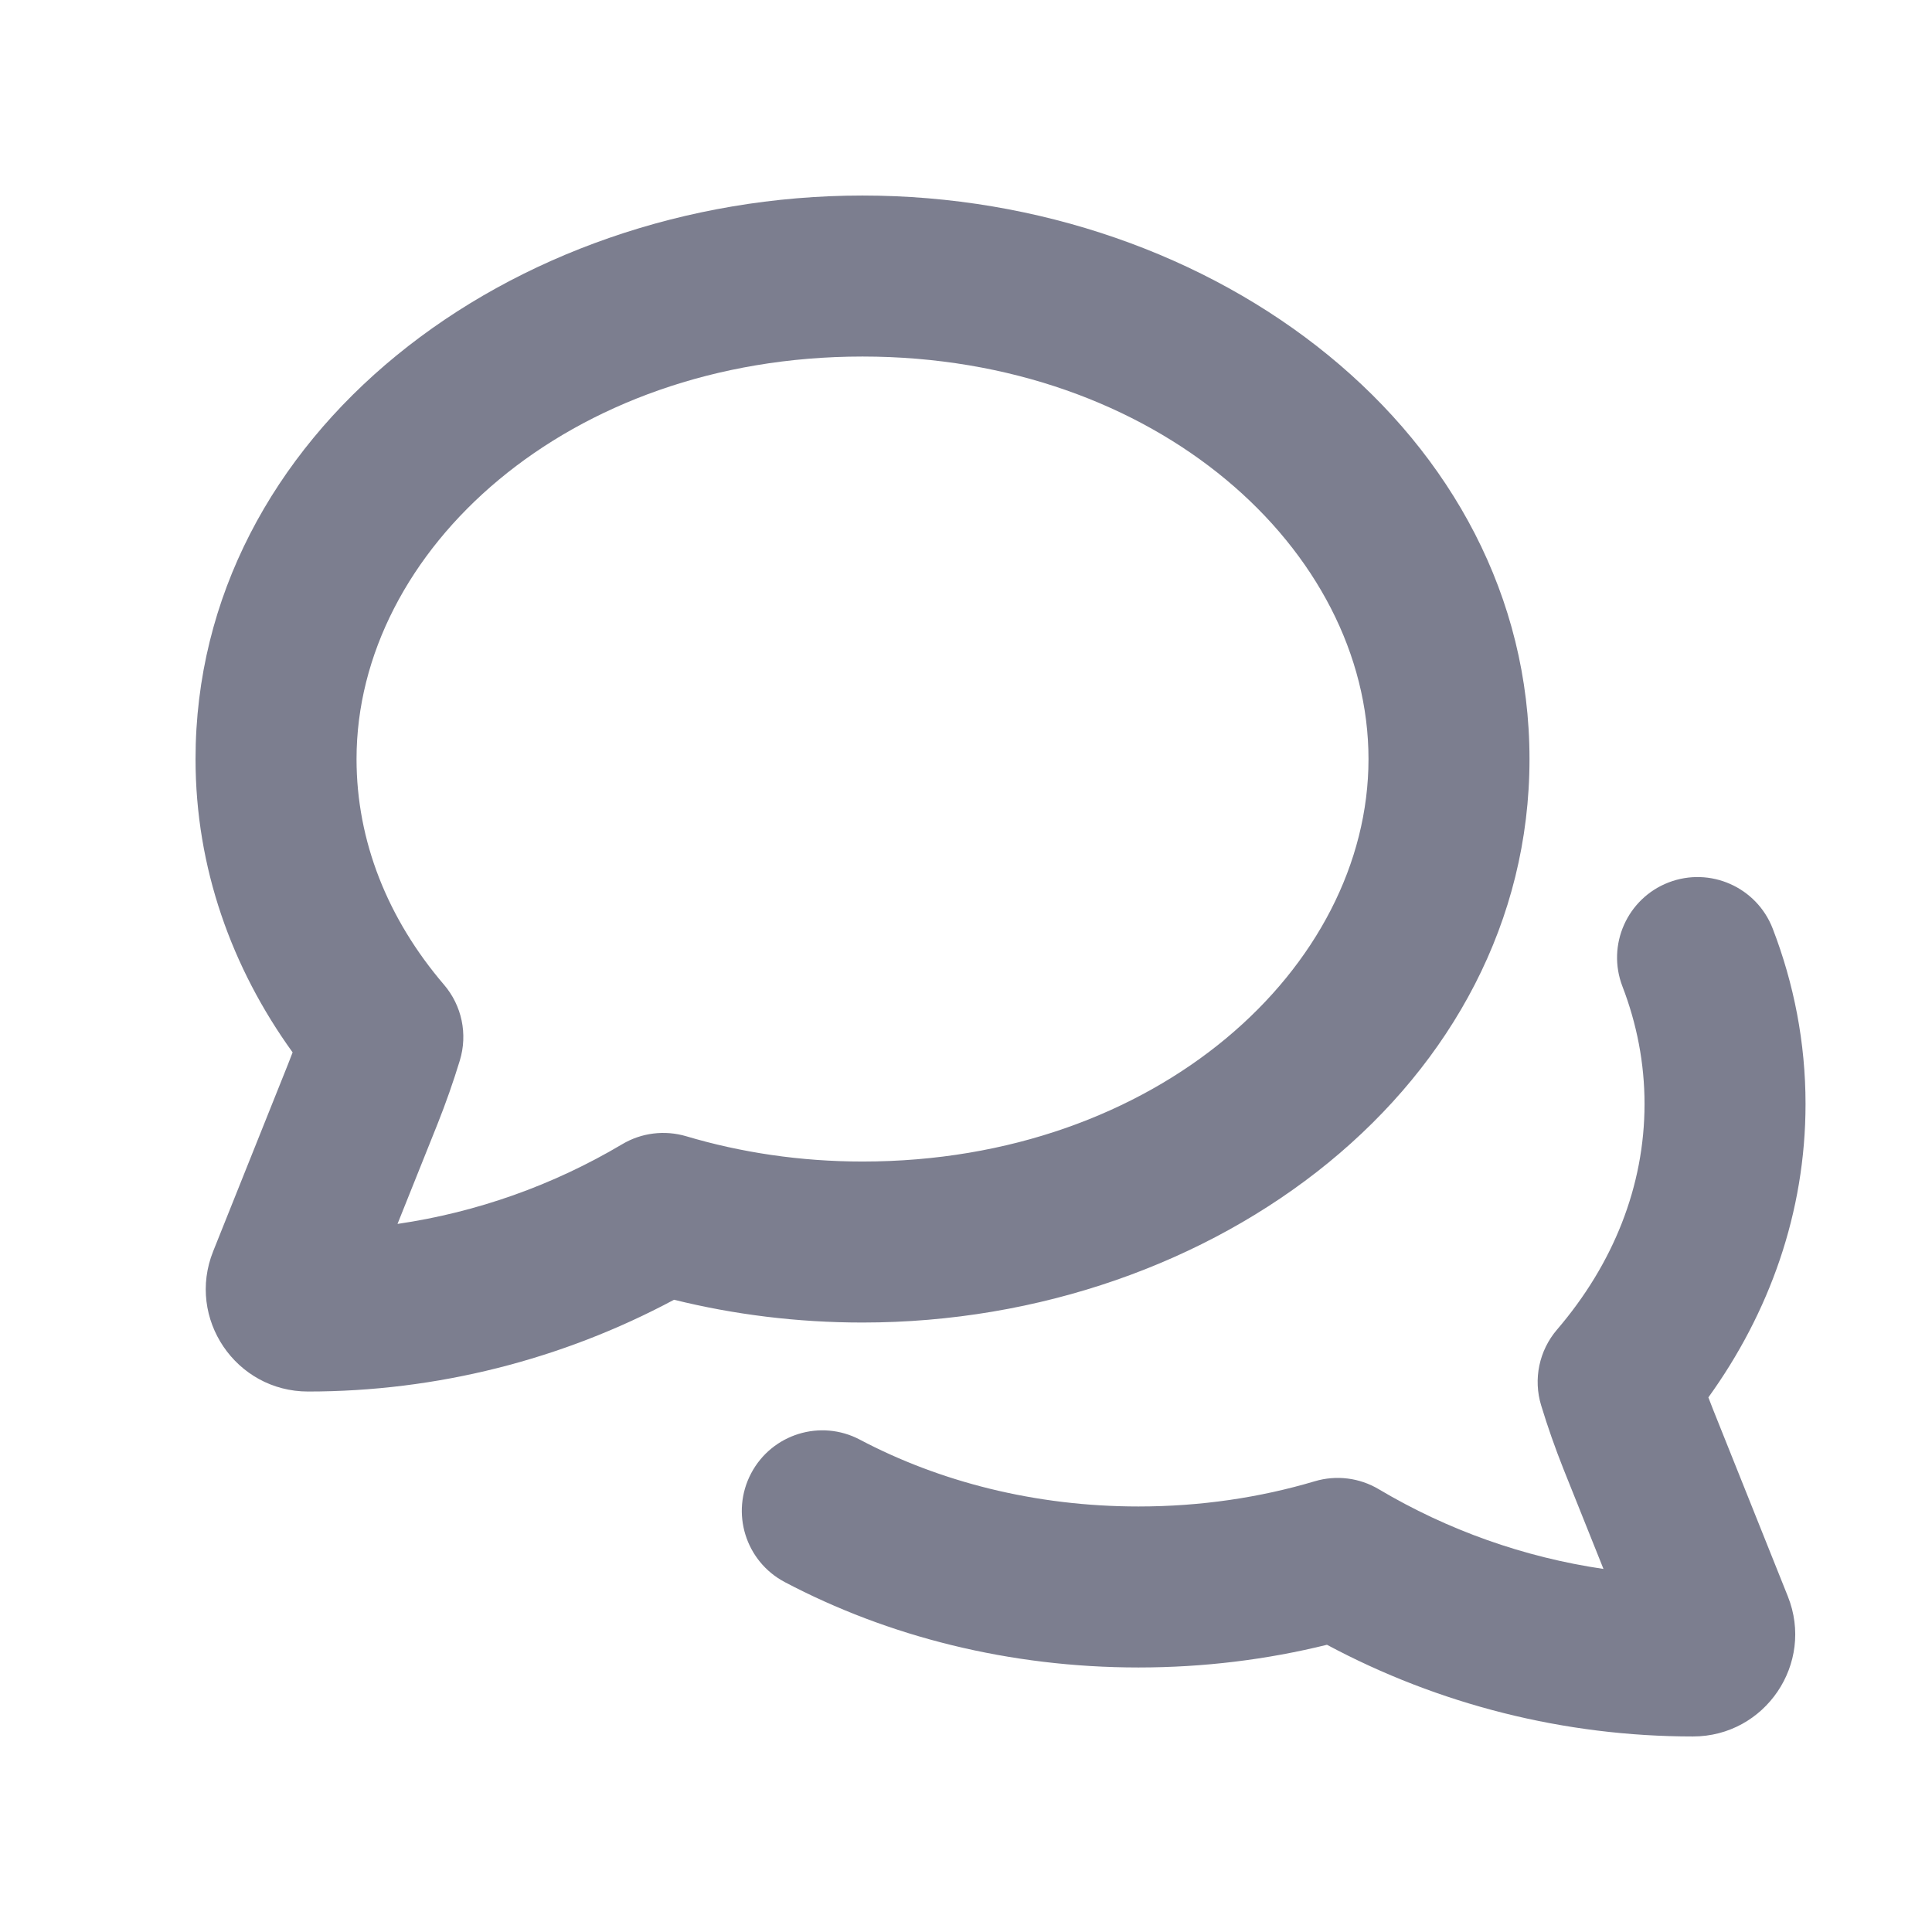 <svg width="24" height="24" viewBox="0 0 24 24" fill="none" xmlns="http://www.w3.org/2000/svg">
<path fill-rule="evenodd" clip-rule="evenodd" d="M4.429 9.429C4.429 6.84 7.052 4.429 10.714 4.429C14.376 4.429 17 6.84 17 9.429C17 12.017 14.376 14.429 10.714 14.429C9.942 14.429 9.204 14.317 8.525 14.115C8.257 14.036 7.969 14.071 7.729 14.214C6.872 14.723 5.924 15.06 4.938 15.204L5.435 13.963C5.538 13.704 5.631 13.44 5.712 13.174C5.812 12.847 5.738 12.492 5.515 12.232C4.816 11.415 4.429 10.449 4.429 9.429ZM10.714 2.429C6.329 2.429 2.429 5.39 2.429 9.429C2.429 10.777 2.878 12.024 3.635 13.073C3.616 13.122 3.597 13.171 3.578 13.22L3.819 13.317L3.578 13.22L2.648 15.544C2.314 16.378 2.929 17.286 3.827 17.286C5.422 17.286 6.983 16.89 8.373 16.146C9.117 16.33 9.903 16.429 10.714 16.429C15.1 16.429 19 13.467 19 9.429C19 5.39 15.1 2.429 10.714 2.429ZM22.021 11.535C21.822 11.02 21.243 10.764 20.728 10.962C20.213 11.161 19.956 11.74 20.155 12.255C20.333 12.718 20.429 13.207 20.429 13.714C20.429 14.735 20.041 15.701 19.342 16.517C19.119 16.777 19.045 17.133 19.145 17.459C19.226 17.726 19.319 17.989 19.422 18.249L19.919 19.49C18.933 19.345 17.985 19.009 17.128 18.5C16.888 18.357 16.6 18.321 16.332 18.401C15.653 18.603 14.916 18.714 14.143 18.714C12.856 18.714 11.668 18.405 10.682 17.884C10.194 17.626 9.589 17.813 9.331 18.302C9.073 18.79 9.26 19.395 9.748 19.653C11.029 20.329 12.537 20.714 14.143 20.714C14.954 20.714 15.74 20.616 16.484 20.432C17.874 21.176 19.435 21.571 21.03 21.571C21.928 21.571 22.543 20.664 22.209 19.83L21.279 17.506C21.26 17.457 21.241 17.408 21.222 17.359C21.979 16.309 22.429 15.062 22.429 13.714C22.429 12.953 22.285 12.22 22.021 11.535Z" fill="#7C7E8F"/>
</svg>
